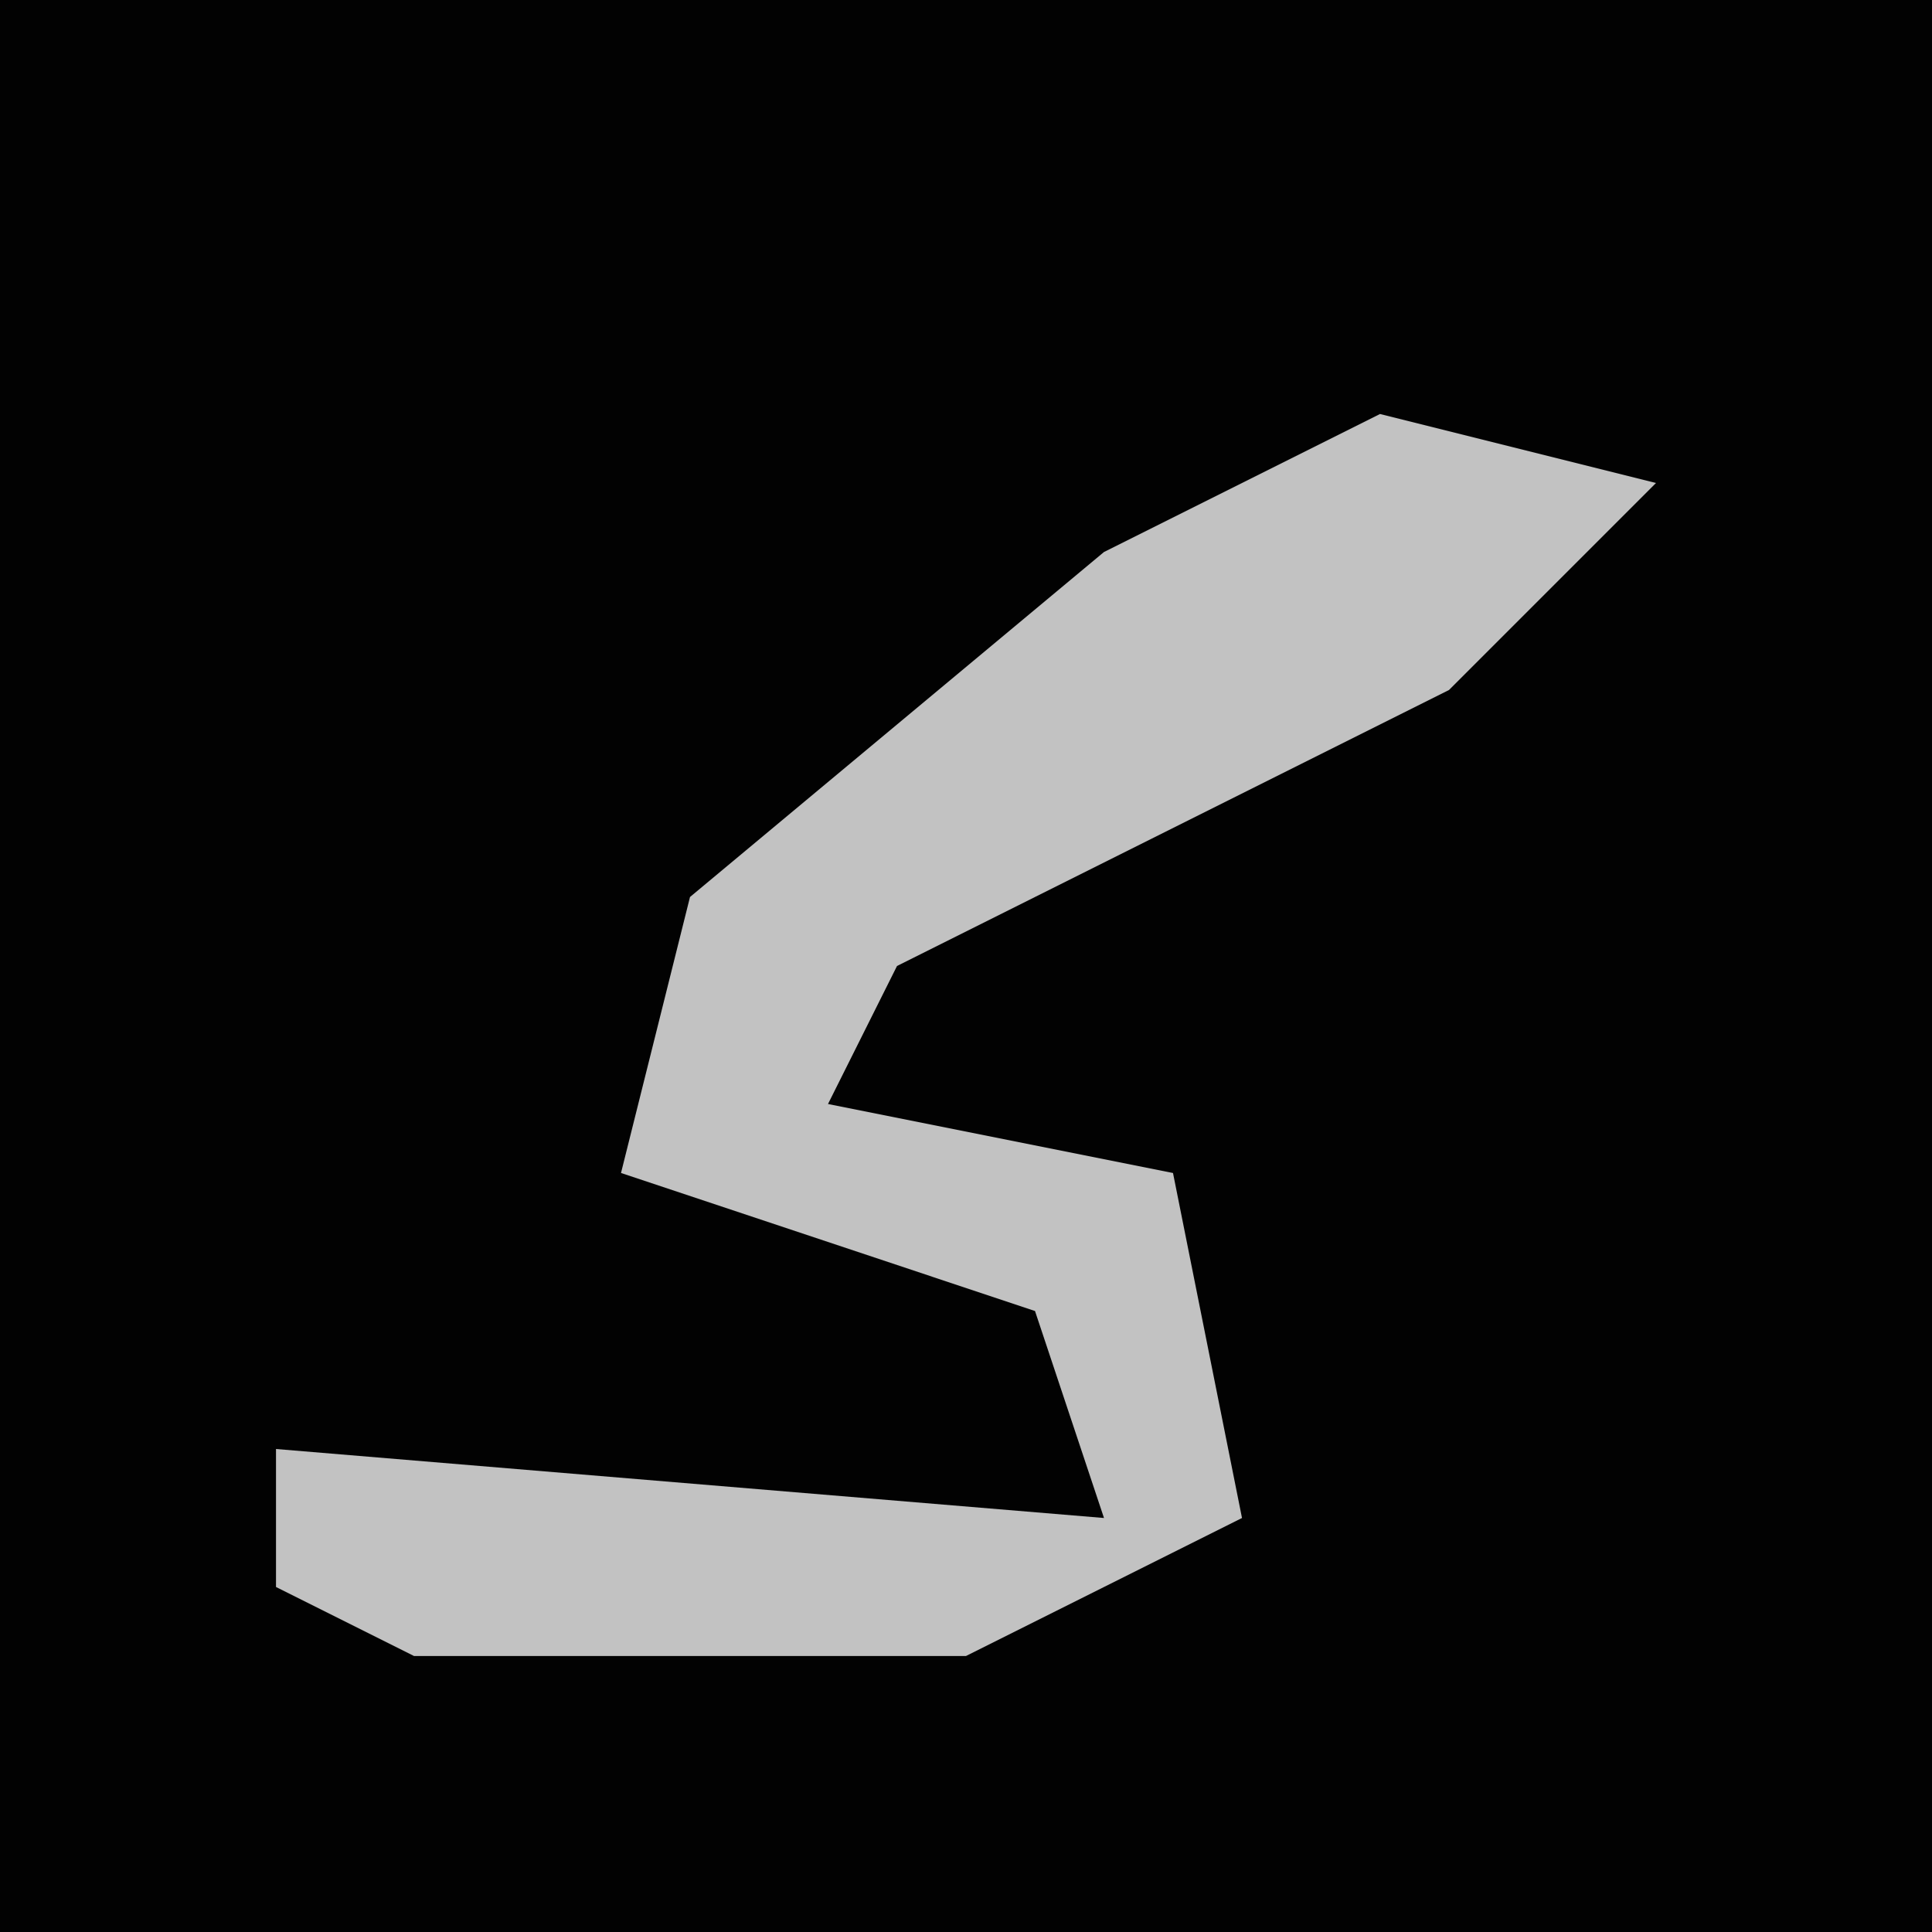 <?xml version="1.0" encoding="UTF-8"?>
<svg version="1.1" xmlns="http://www.w3.org/2000/svg" width="28" height="28">
<path d="M0,0 L28,0 L28,28 L0,28 Z " fill="#020202" transform="translate(0,0)"/>
<path d="M0,0 L4,1 L1,4 L-7,8 L-8,10 L-3,11 L-2,16 L-6,18 L-14,18 L-16,17 L-16,15 L-4,16 L-5,13 L-11,11 L-10,7 L-4,2 Z " fill="#C2C2C2" transform="translate(20,6)"/>
</svg>
